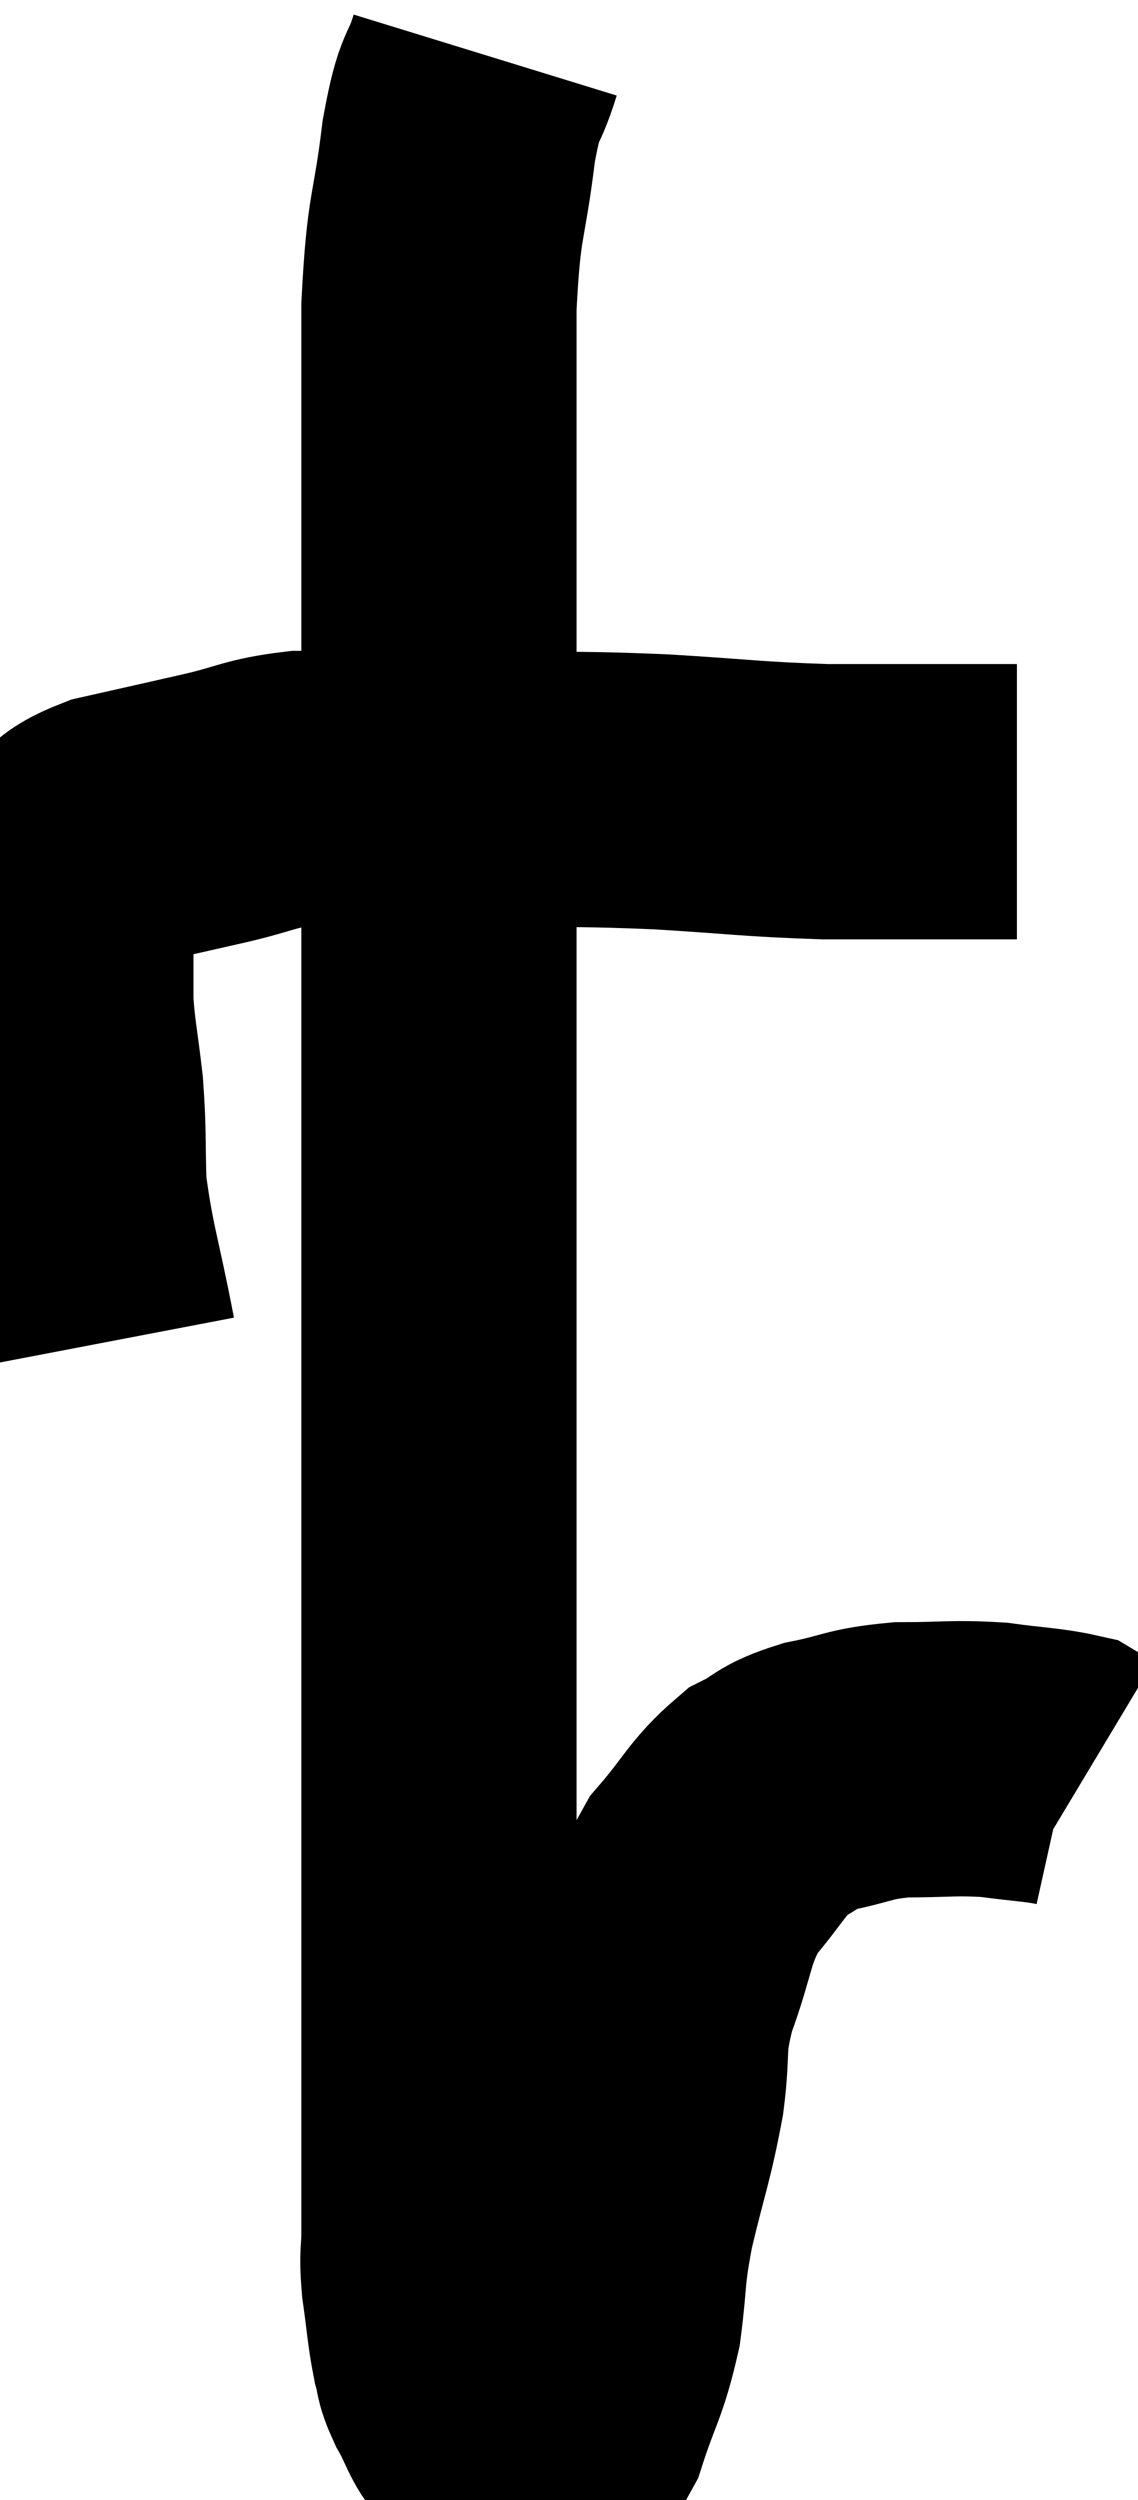 <svg xmlns="http://www.w3.org/2000/svg" viewBox="9.185 0.44 20.675 45.406" width="20.675" height="45.406"><path d="M 10.98 24.84 C 10.71 23.43, 10.59 23.175, 10.44 22.02 C 10.41 21.12, 10.44 21.06, 10.38 20.22 C 10.29 19.44, 10.245 19.305, 10.2 18.66 C 10.2 18.15, 10.2 18.135, 10.2 17.64 C 10.2 17.16, 10.17 17.04, 10.2 16.68 C 10.26 16.44, 10.065 16.485, 10.32 16.2 C 10.77 15.87, 10.53 15.81, 11.22 15.54 C 12.15 15.33, 12.225 15.315, 13.08 15.12 C 13.86 14.94, 13.89 14.85, 14.64 14.76 C 15.36 14.76, 15.15 14.76, 16.08 14.76 C 17.22 14.76, 17.085 14.745, 18.36 14.76 C 19.77 14.79, 19.725 14.76, 21.18 14.82 C 22.68 14.91, 22.83 14.955, 24.18 15 C 25.38 15, 25.83 15, 26.58 15 C 26.88 15, 26.91 15, 27.18 15 L 27.66 15" fill="none" stroke="black" stroke-width="5"></path><path d="M 18 1.44 C 17.76 2.22, 17.73 1.86, 17.52 3 C 17.34 4.5, 17.25 4.245, 17.16 6 C 17.16 8.01, 17.16 8.445, 17.16 10.02 C 17.16 11.16, 17.16 10.815, 17.16 12.3 C 17.16 14.13, 17.16 14.085, 17.16 15.96 C 17.16 17.88, 17.16 17.76, 17.16 19.8 C 17.16 21.96, 17.16 22.41, 17.16 24.12 C 17.16 25.38, 17.16 25.26, 17.16 26.64 C 17.16 28.14, 17.16 28.095, 17.16 29.64 C 17.16 31.23, 17.16 31.41, 17.16 32.82 C 17.16 34.05, 17.16 34.23, 17.16 35.28 C 17.16 36.15, 17.16 35.985, 17.16 37.02 C 17.16 38.22, 17.16 38.43, 17.16 39.42 C 17.16 40.2, 17.16 40.365, 17.16 40.98 C 17.16 41.43, 17.115 41.34, 17.16 41.88 C 17.25 42.51, 17.25 42.675, 17.34 43.14 C 17.43 43.44, 17.355 43.38, 17.52 43.74 C 17.76 44.16, 17.76 44.325, 18 44.58 C 18.24 44.67, 18.24 44.7, 18.48 44.76 C 18.72 44.79, 18.69 44.895, 18.96 44.82 C 19.26 44.64, 19.26 45.015, 19.56 44.46 C 19.86 43.53, 19.95 43.53, 20.16 42.6 C 20.28 41.67, 20.205 41.775, 20.4 40.74 C 20.67 39.6, 20.745 39.495, 20.94 38.46 C 21.06 37.53, 20.925 37.59, 21.18 36.6 C 21.57 35.55, 21.48 35.355, 21.96 34.5 C 22.53 33.84, 22.575 33.63, 23.1 33.18 C 23.58 32.94, 23.445 32.895, 24.06 32.7 C 24.81 32.55, 24.765 32.475, 25.56 32.4 C 26.4 32.4, 26.49 32.355, 27.24 32.4 C 27.9 32.49, 28.155 32.49, 28.56 32.58 C 28.71 32.67, 28.785 32.715, 28.86 32.76 L 28.86 32.76" fill="none" stroke="black" stroke-width="5"></path></svg>